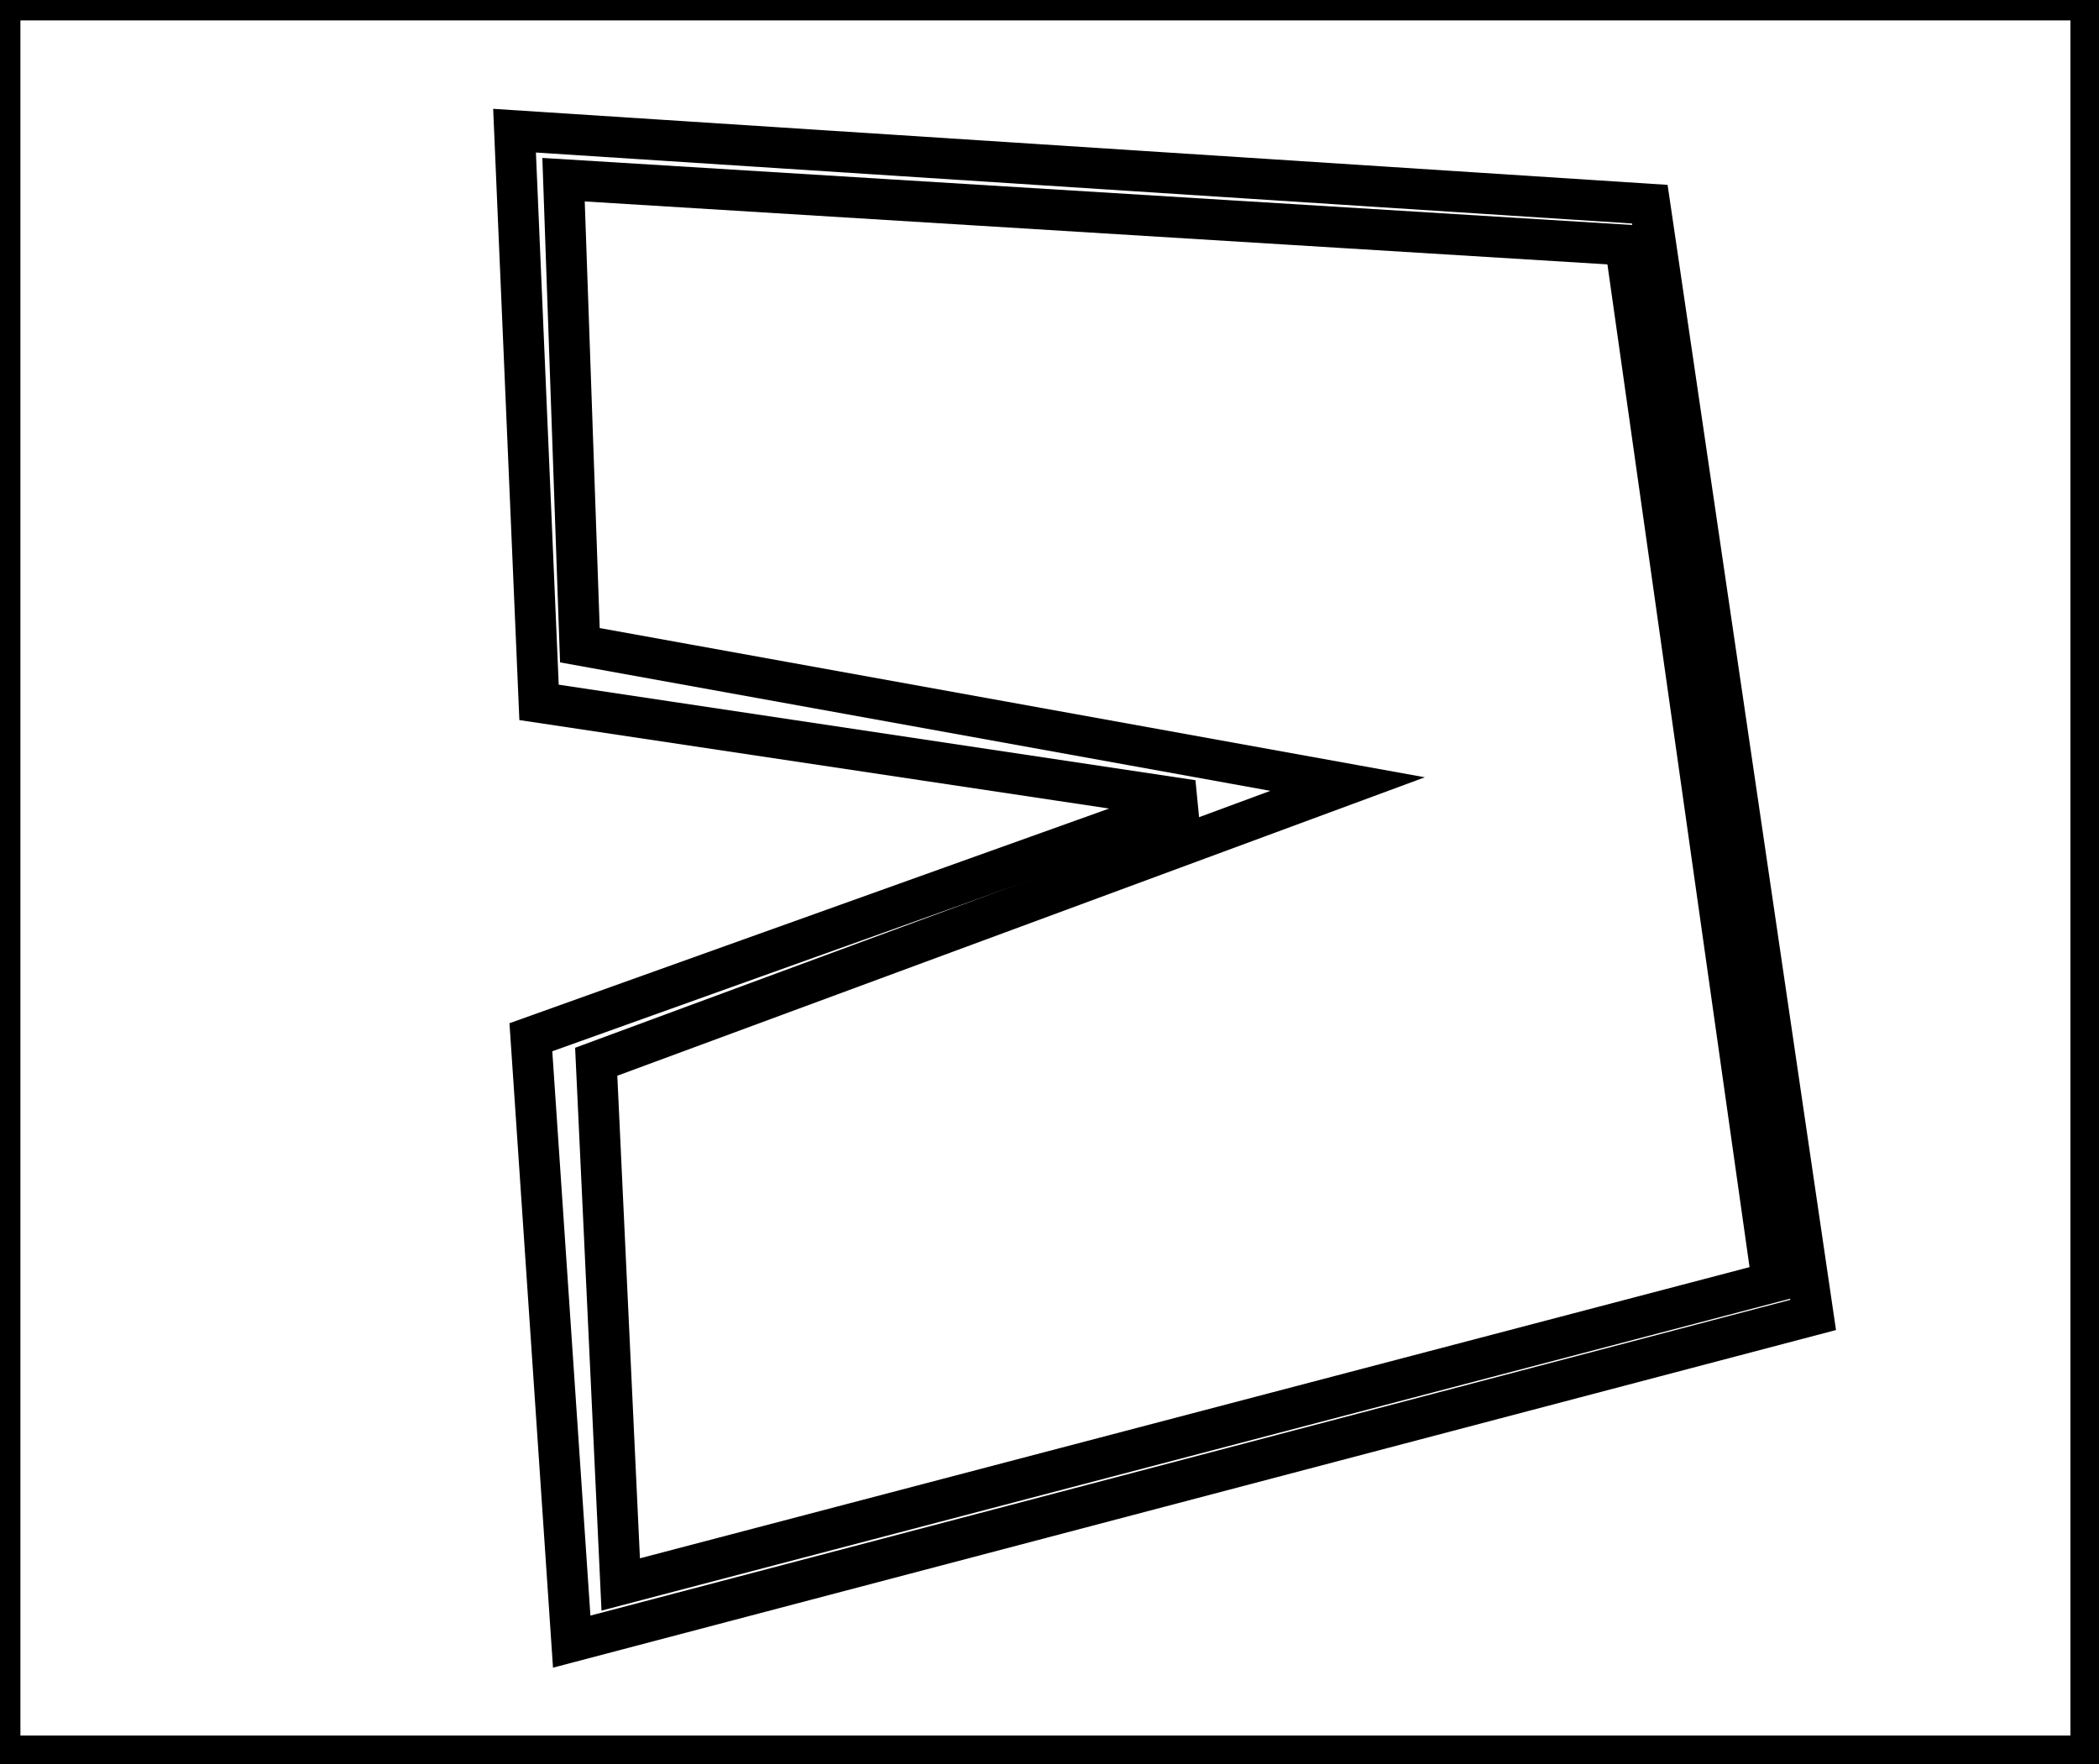 <?xml version="1.0" encoding="utf-8" ?>
<svg baseProfile="full" height="216" version="1.1" width="257" xmlns="http://www.w3.org/2000/svg" xmlns:ev="http://www.w3.org/2001/xml-events" xmlns:xlink="http://www.w3.org/1999/xlink"><defs /><rect fill="white" height="216" width="257" x="0" y="0" /><path d="M 199,30 L 69,22 L 71,79 L 165,96 L 73,130 L 76,194 L 217,157 Z" fill="none" stroke="black" stroke-width="5" /><path d="M 202,25 L 222,161 L 70,201 L 65,127 L 146,98 L 66,86 L 63,16 Z" fill="none" stroke="black" stroke-width="5" /><path d="M 0,0 L 0,215 L 256,215 L 256,0 Z" fill="none" stroke="black" stroke-width="5" /></svg>